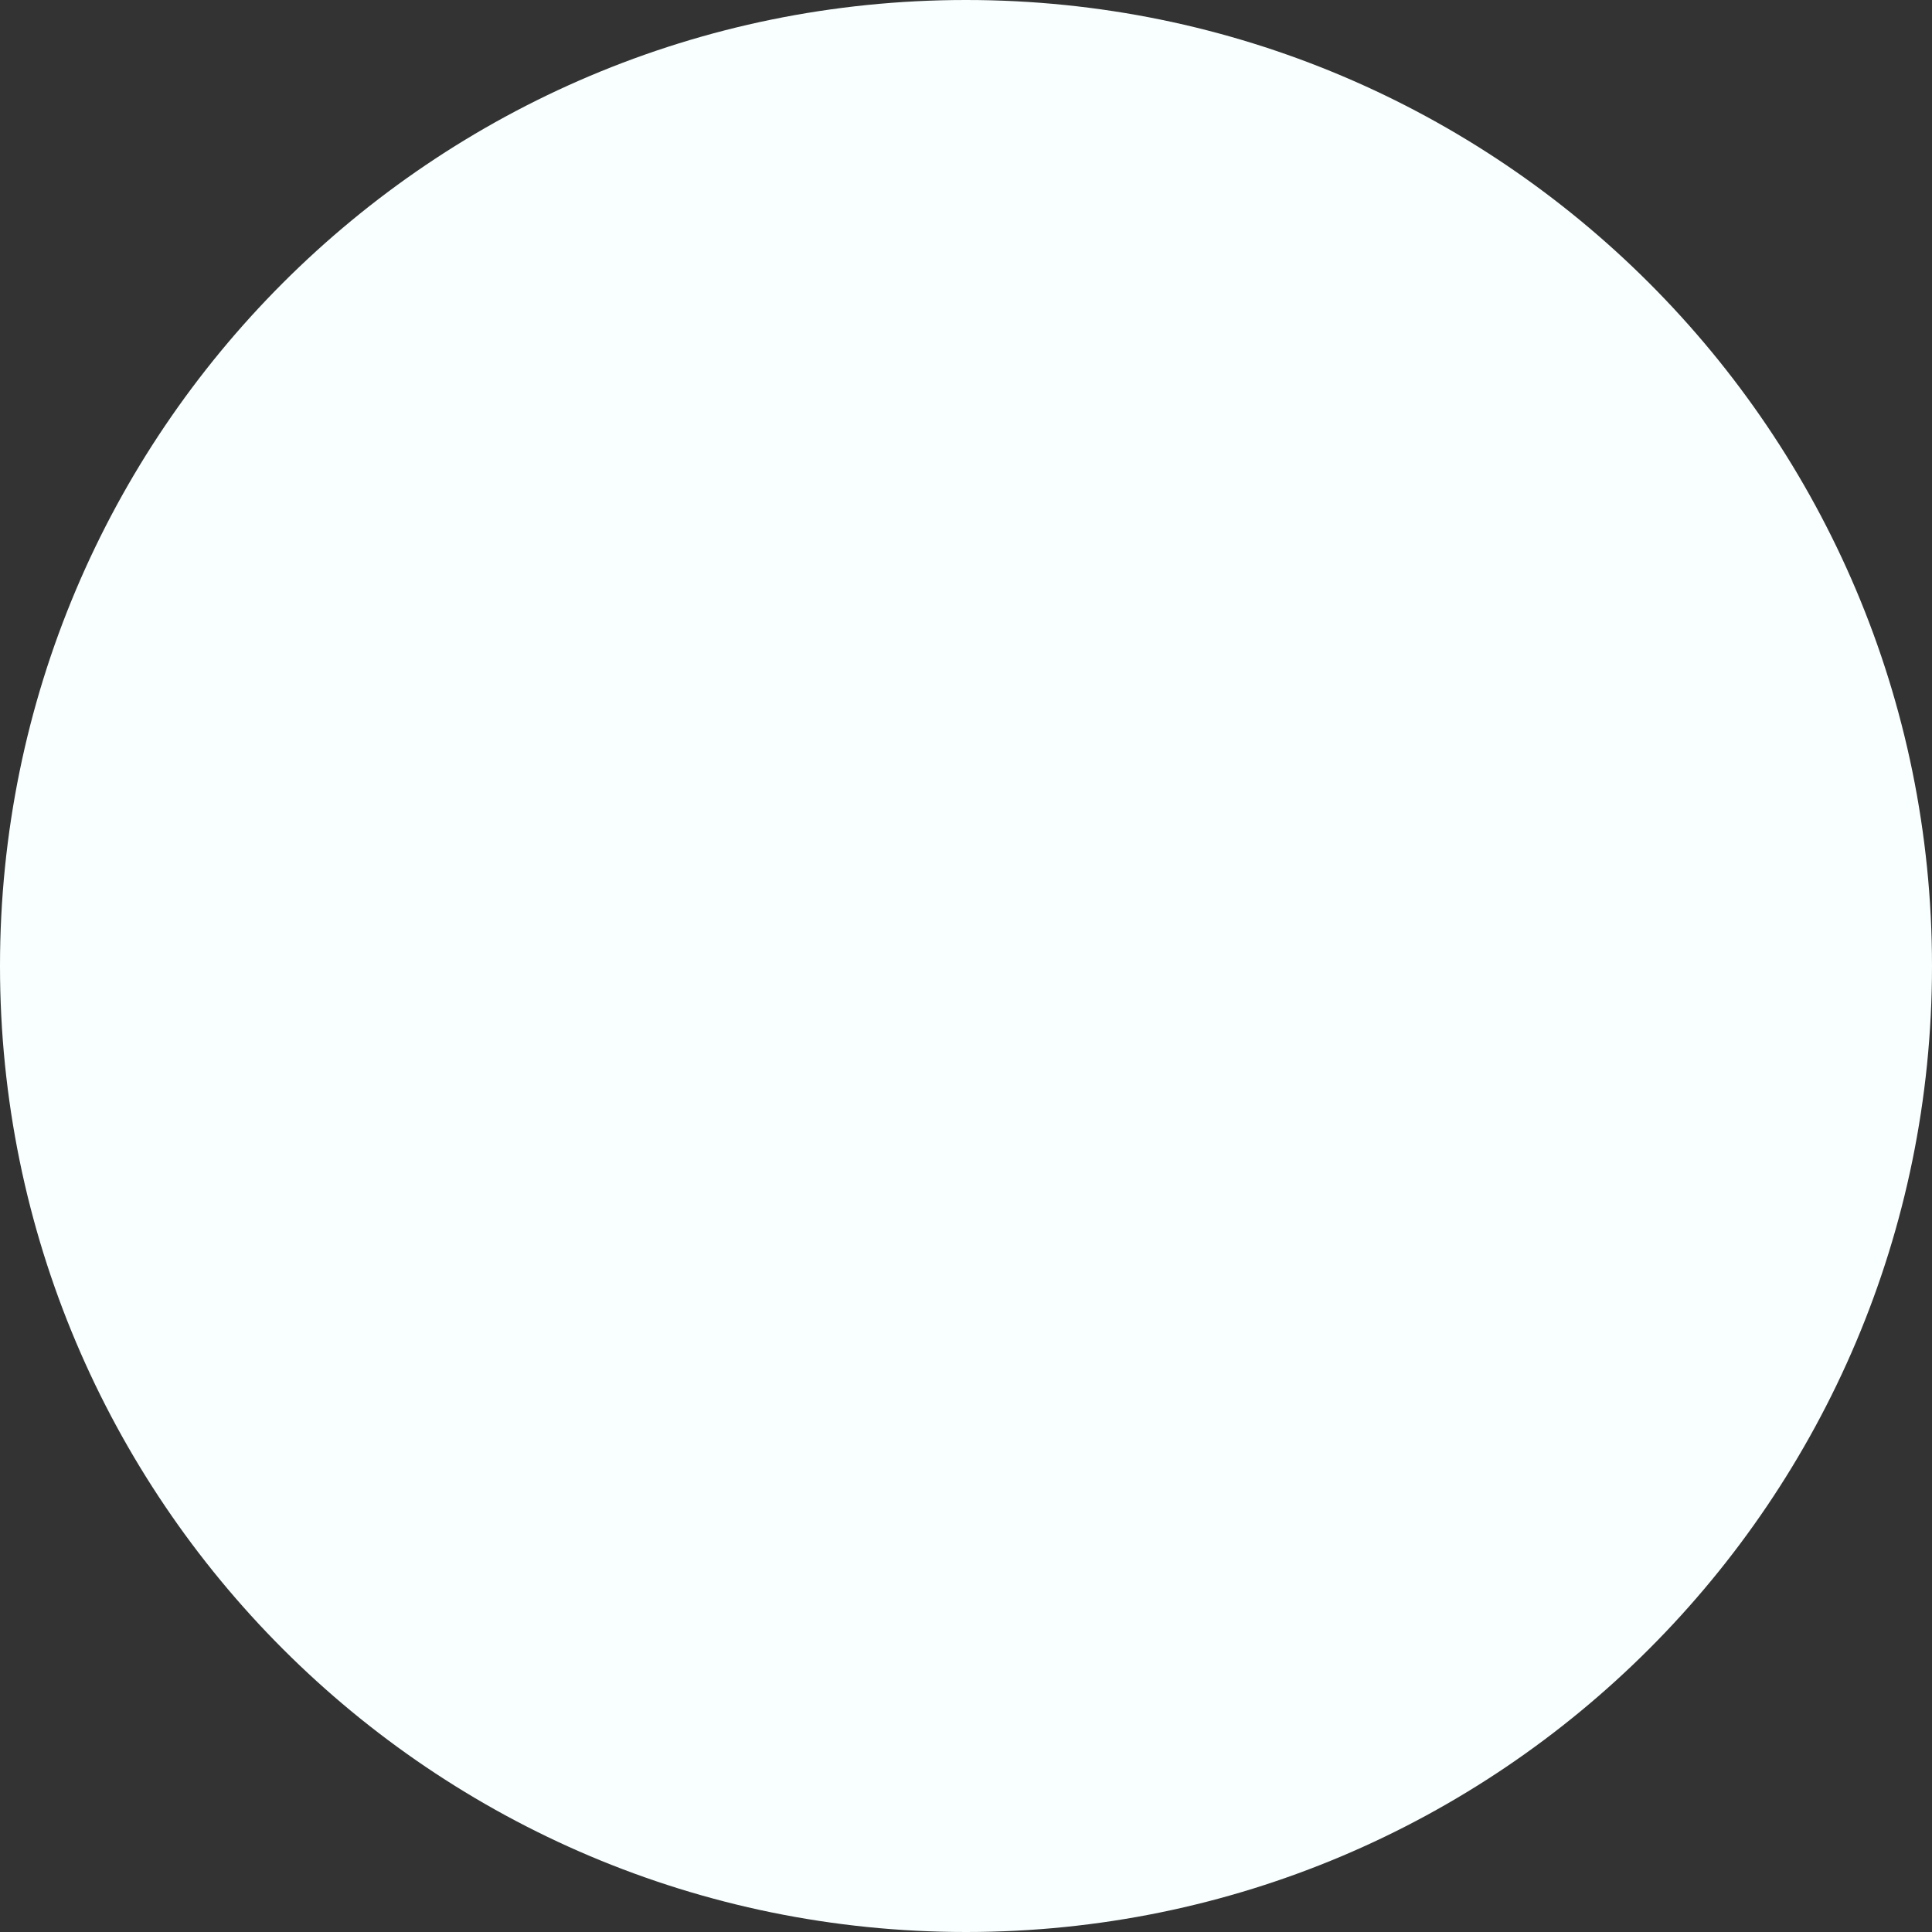 <svg width="11" height="11" viewBox="0 0 11 11" fill="none" xmlns="http://www.w3.org/2000/svg">
<rect x="0" y="0" width="11" height="11" fill="#333333" stroke="none"/>
<path d="M5.5 11C8.537 11 11 8.537 11 5.5C11 2.462 8.537 0 5.5 0C2.462 0 0 2.462 0 5.5C0 8.537 2.462 11 5.5 11Z" fill="#F9FFFF"/>
</svg>
